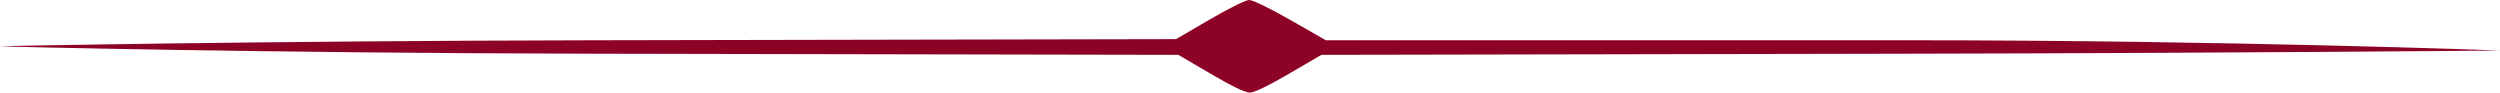 <svg width="297" height="11" viewBox="0 0 297 11" fill="none" xmlns="http://www.w3.org/2000/svg"><path d="M139.71 4.65l3.976-2.318c2.225-1.298 4.296-2.325 4.702-2.332.437-.008 2.393.94 4.926 2.385l4.2 2.398h69.294C264.92 4.783 297 6 297 6s-31.633.306-70.091.38l-69.924.136-3.839 2.238c-2.495 1.455-4.127 2.241-4.661 2.246-.554.005-2.075-.725-4.662-2.238l-3.839-2.246-69.923-.136C31.603 6.306.038 5.536 0 5.5c.038-.036 31.541-.64 69.924-.715l69.786-.135z" fill="#8D0327"/></svg>